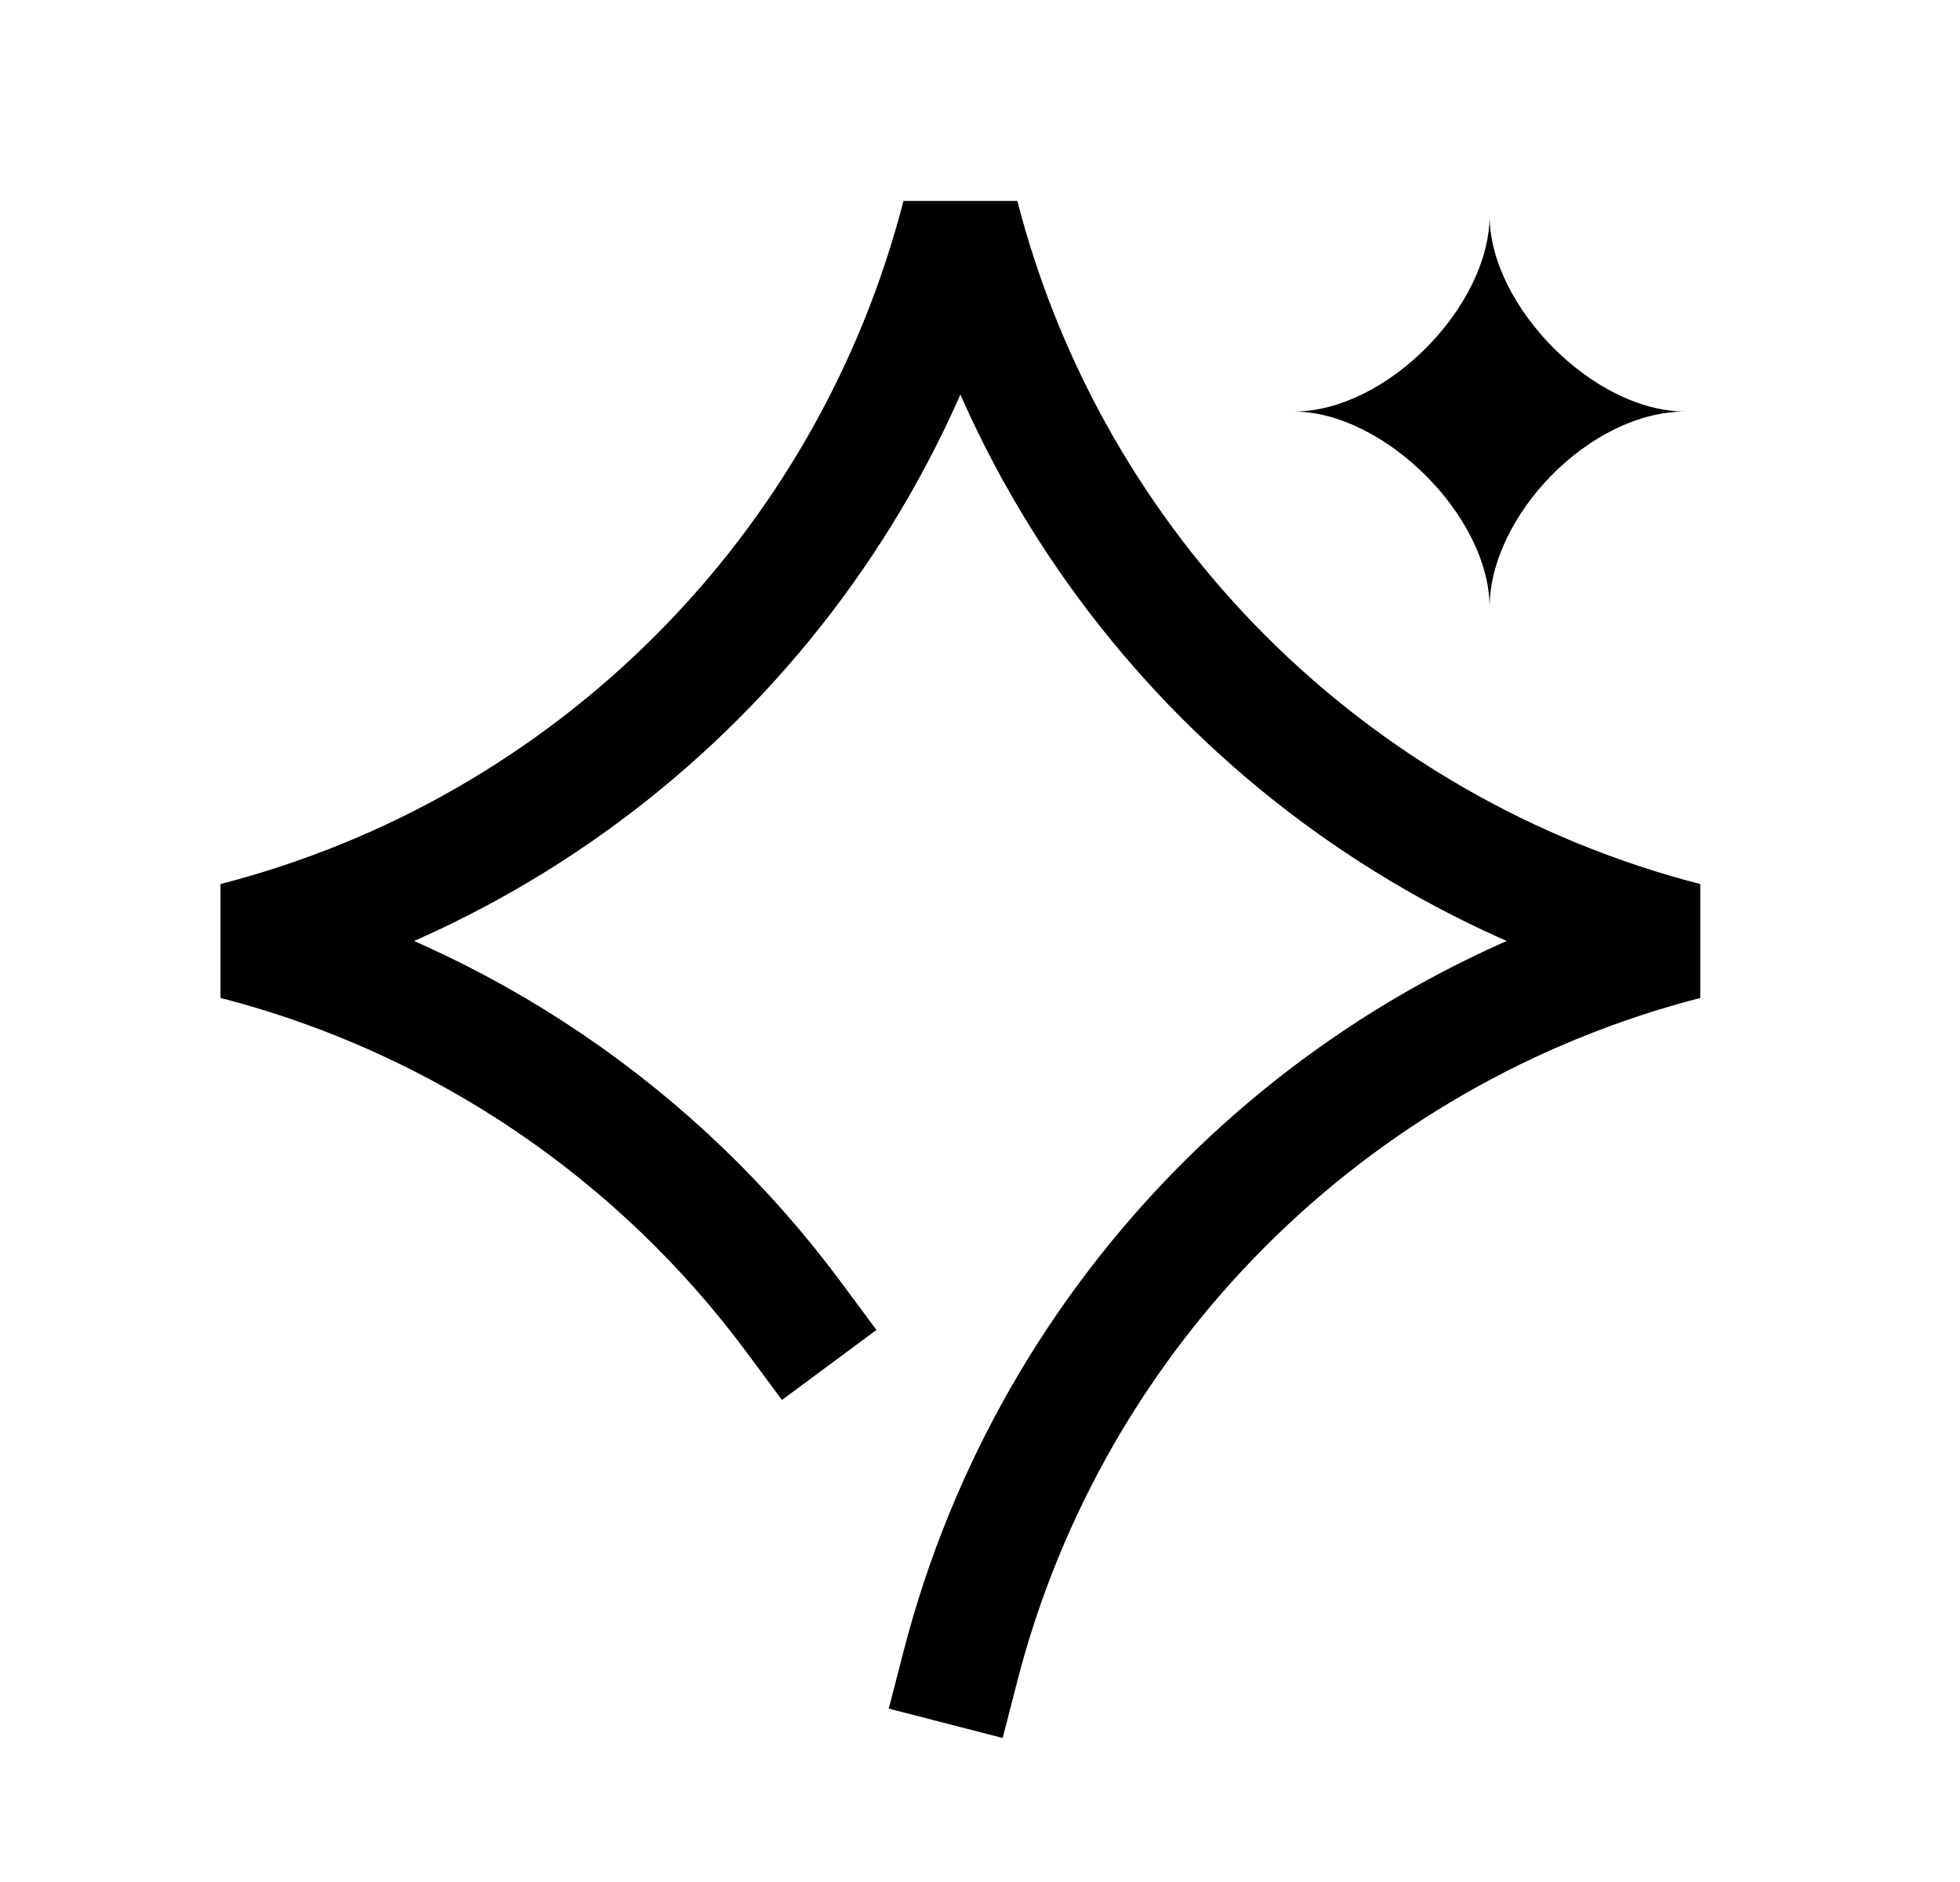 <svg width="25" height="24" viewBox="0 0 25 24" fill="none" xmlns="http://www.w3.org/2000/svg">
<path d="M10.13 16.804C8.402 14.471 5.905 12.749 3 12C7.537 10.83 11.08 7.287 12.25 2.75C13.42 7.287 16.963 10.83 21.5 12C16.963 13.17 13.42 16.713 12.25 21.25" stroke="black" stroke-width="1.5" stroke-linecap="square" stroke-linejoin="bevel"/>
<path fill-rule="evenodd" clip-rule="evenodd" d="M19 2.75C19 3.898 20.32 5.248 21.499 5.248C20.274 5.248 19 6.585 19 7.747C19 6.578 17.647 5.248 16.502 5.248C17.692 5.248 19 3.898 19 2.75Z" fill="black"/>
</svg>
